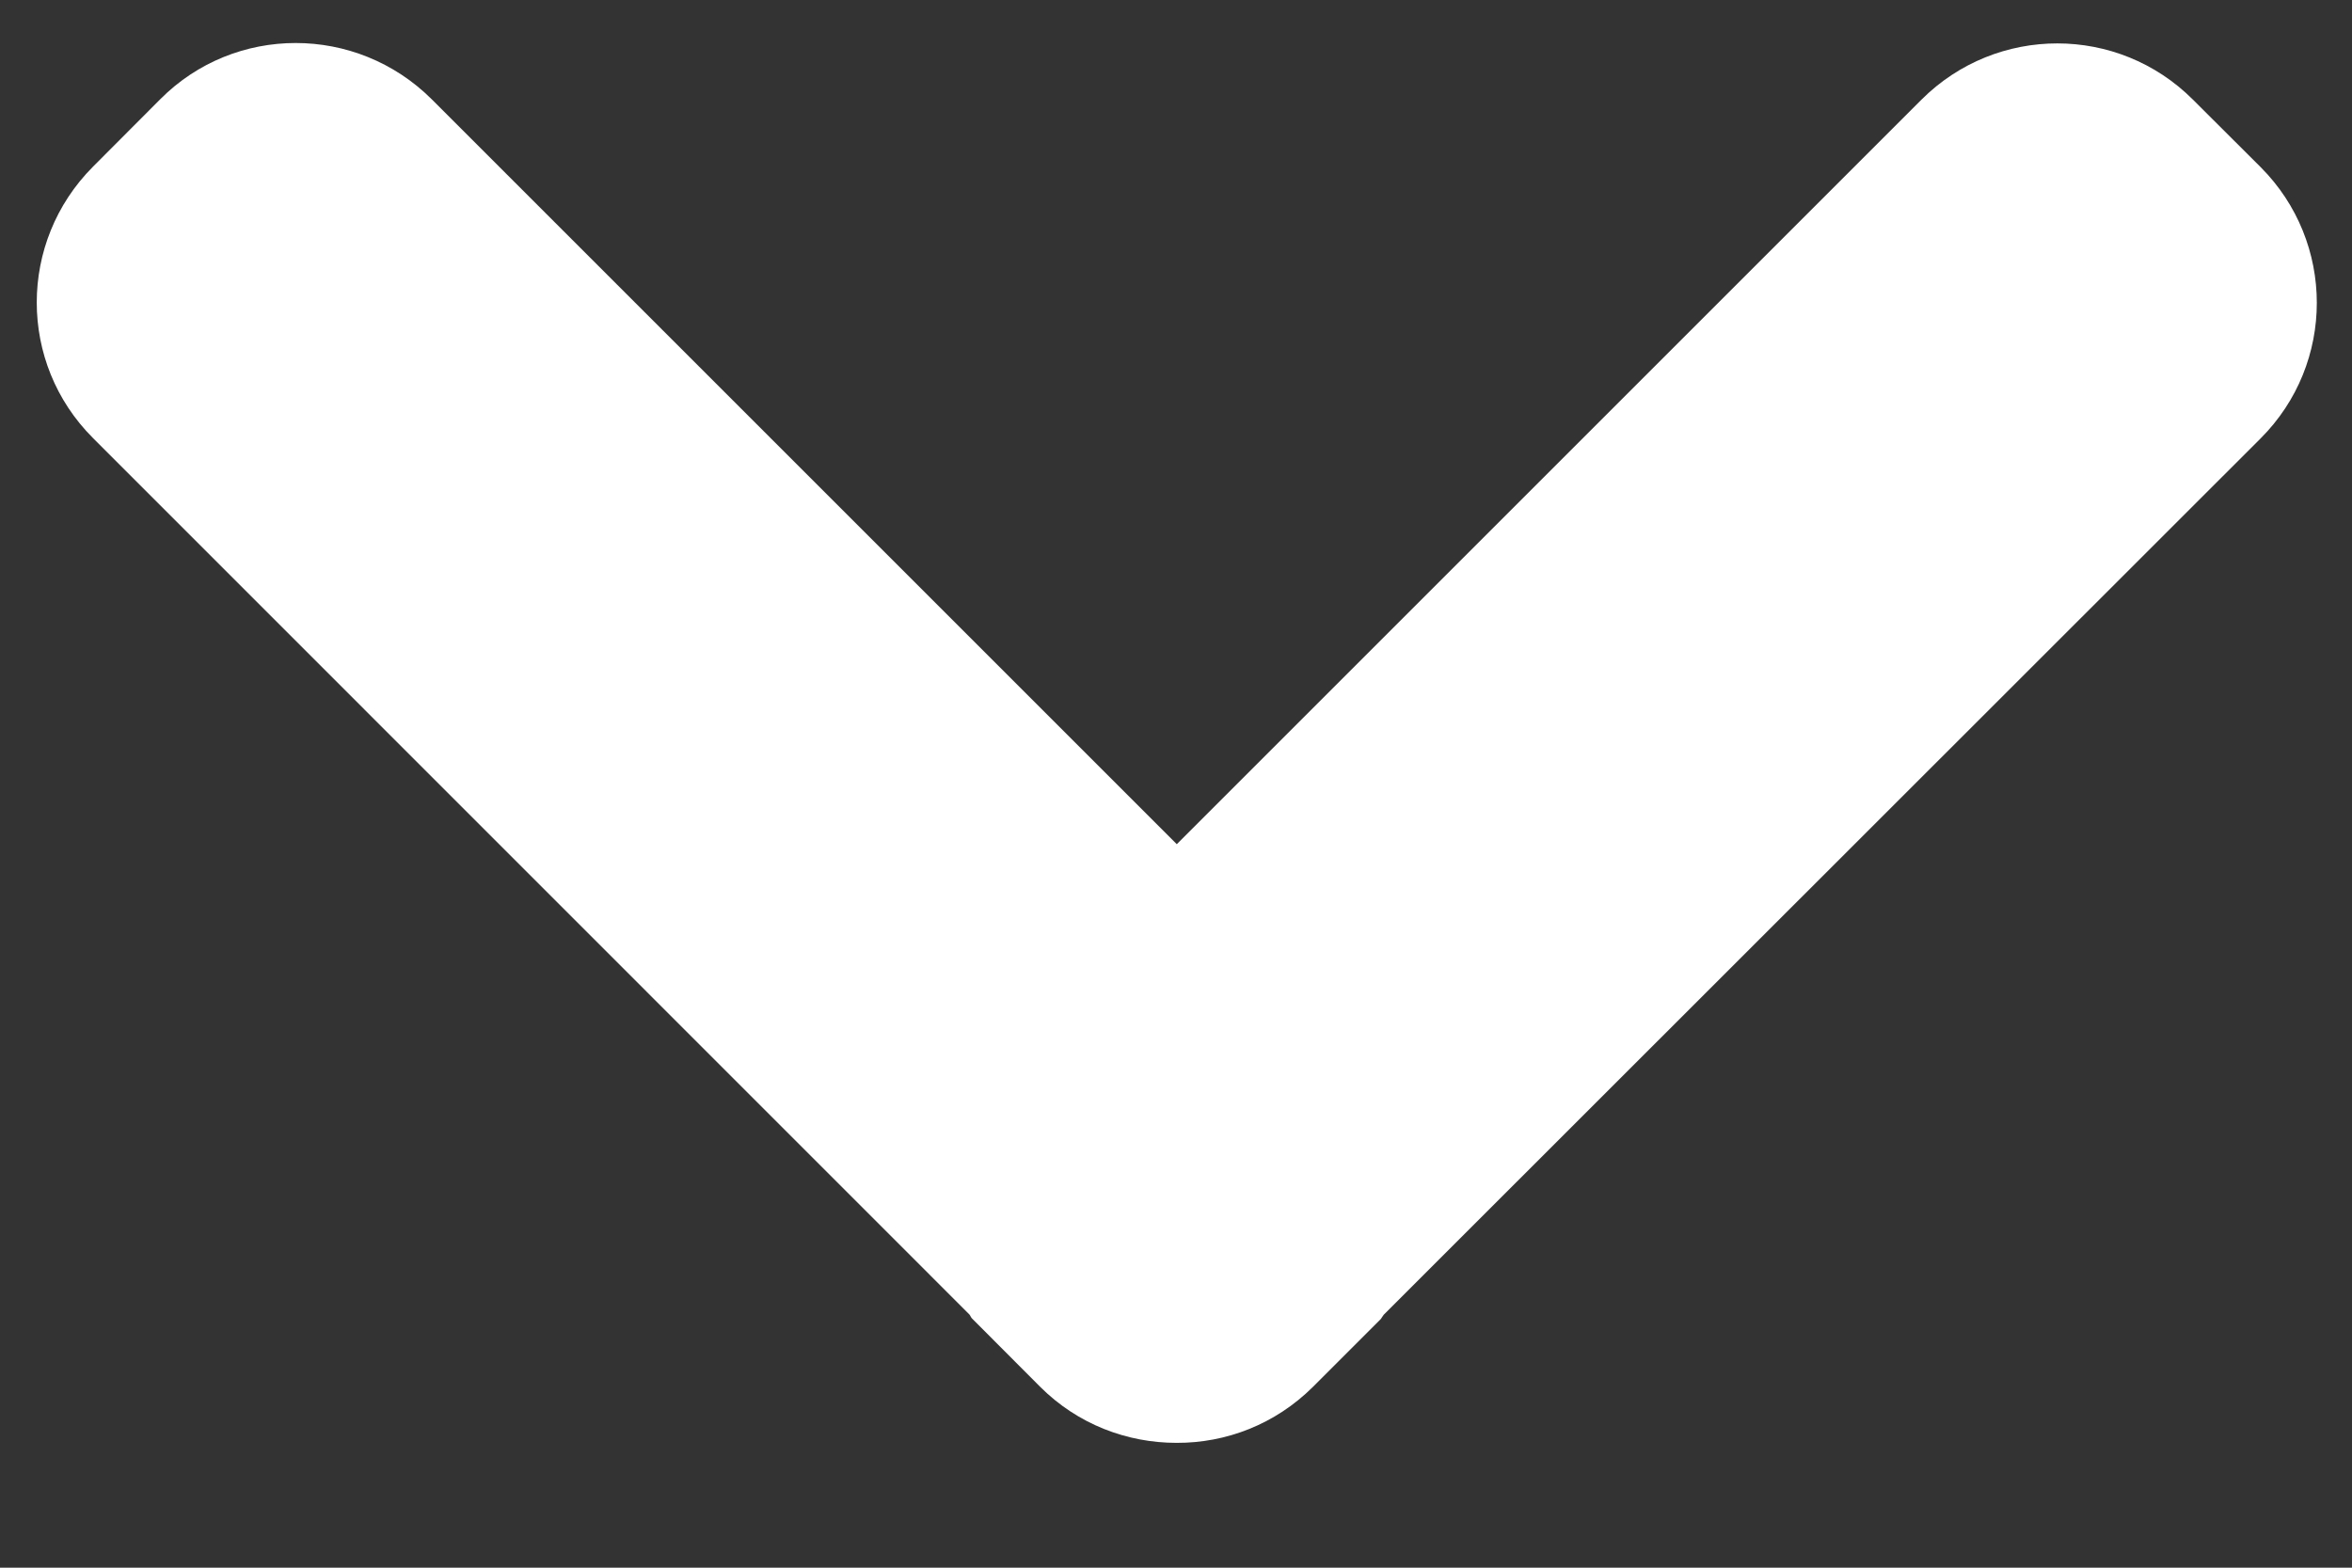 <?xml version="1.0" encoding="utf-8"?><svg baseProfile="full" xmlns="http://www.w3.org/2000/svg" height="8" width="12"><rect width="100%" height="100%" fill="#333333" stroke="none"/><path fill="rgb( 255,255,255 )" d="M6.004 4.308s3.8-3.8 3.8-3.8c.383-.382 1.002-.382 1.384 0 0 0 .346.345.346.345.382.383.382 1.002 0 1.384 0 0-4.474 4.472-4.474 4.472-.006.007-.01.016-.015.022 0 0-.346.346-.346.346-.193.192-.444.287-.696.286-.252 0-.504-.094-.696-.286 0 0-.345-.346-.345-.346-.008-.006-.01-.016-.016-.023 0 0-4.472-4.473-4.472-4.473-.382-.382-.382-1 0-1.384 0 0 .344-.345.344-.345.38-.382 1-.382 1.384 0 0 0 3.8 3.8 3.8 3.8z"/></svg>